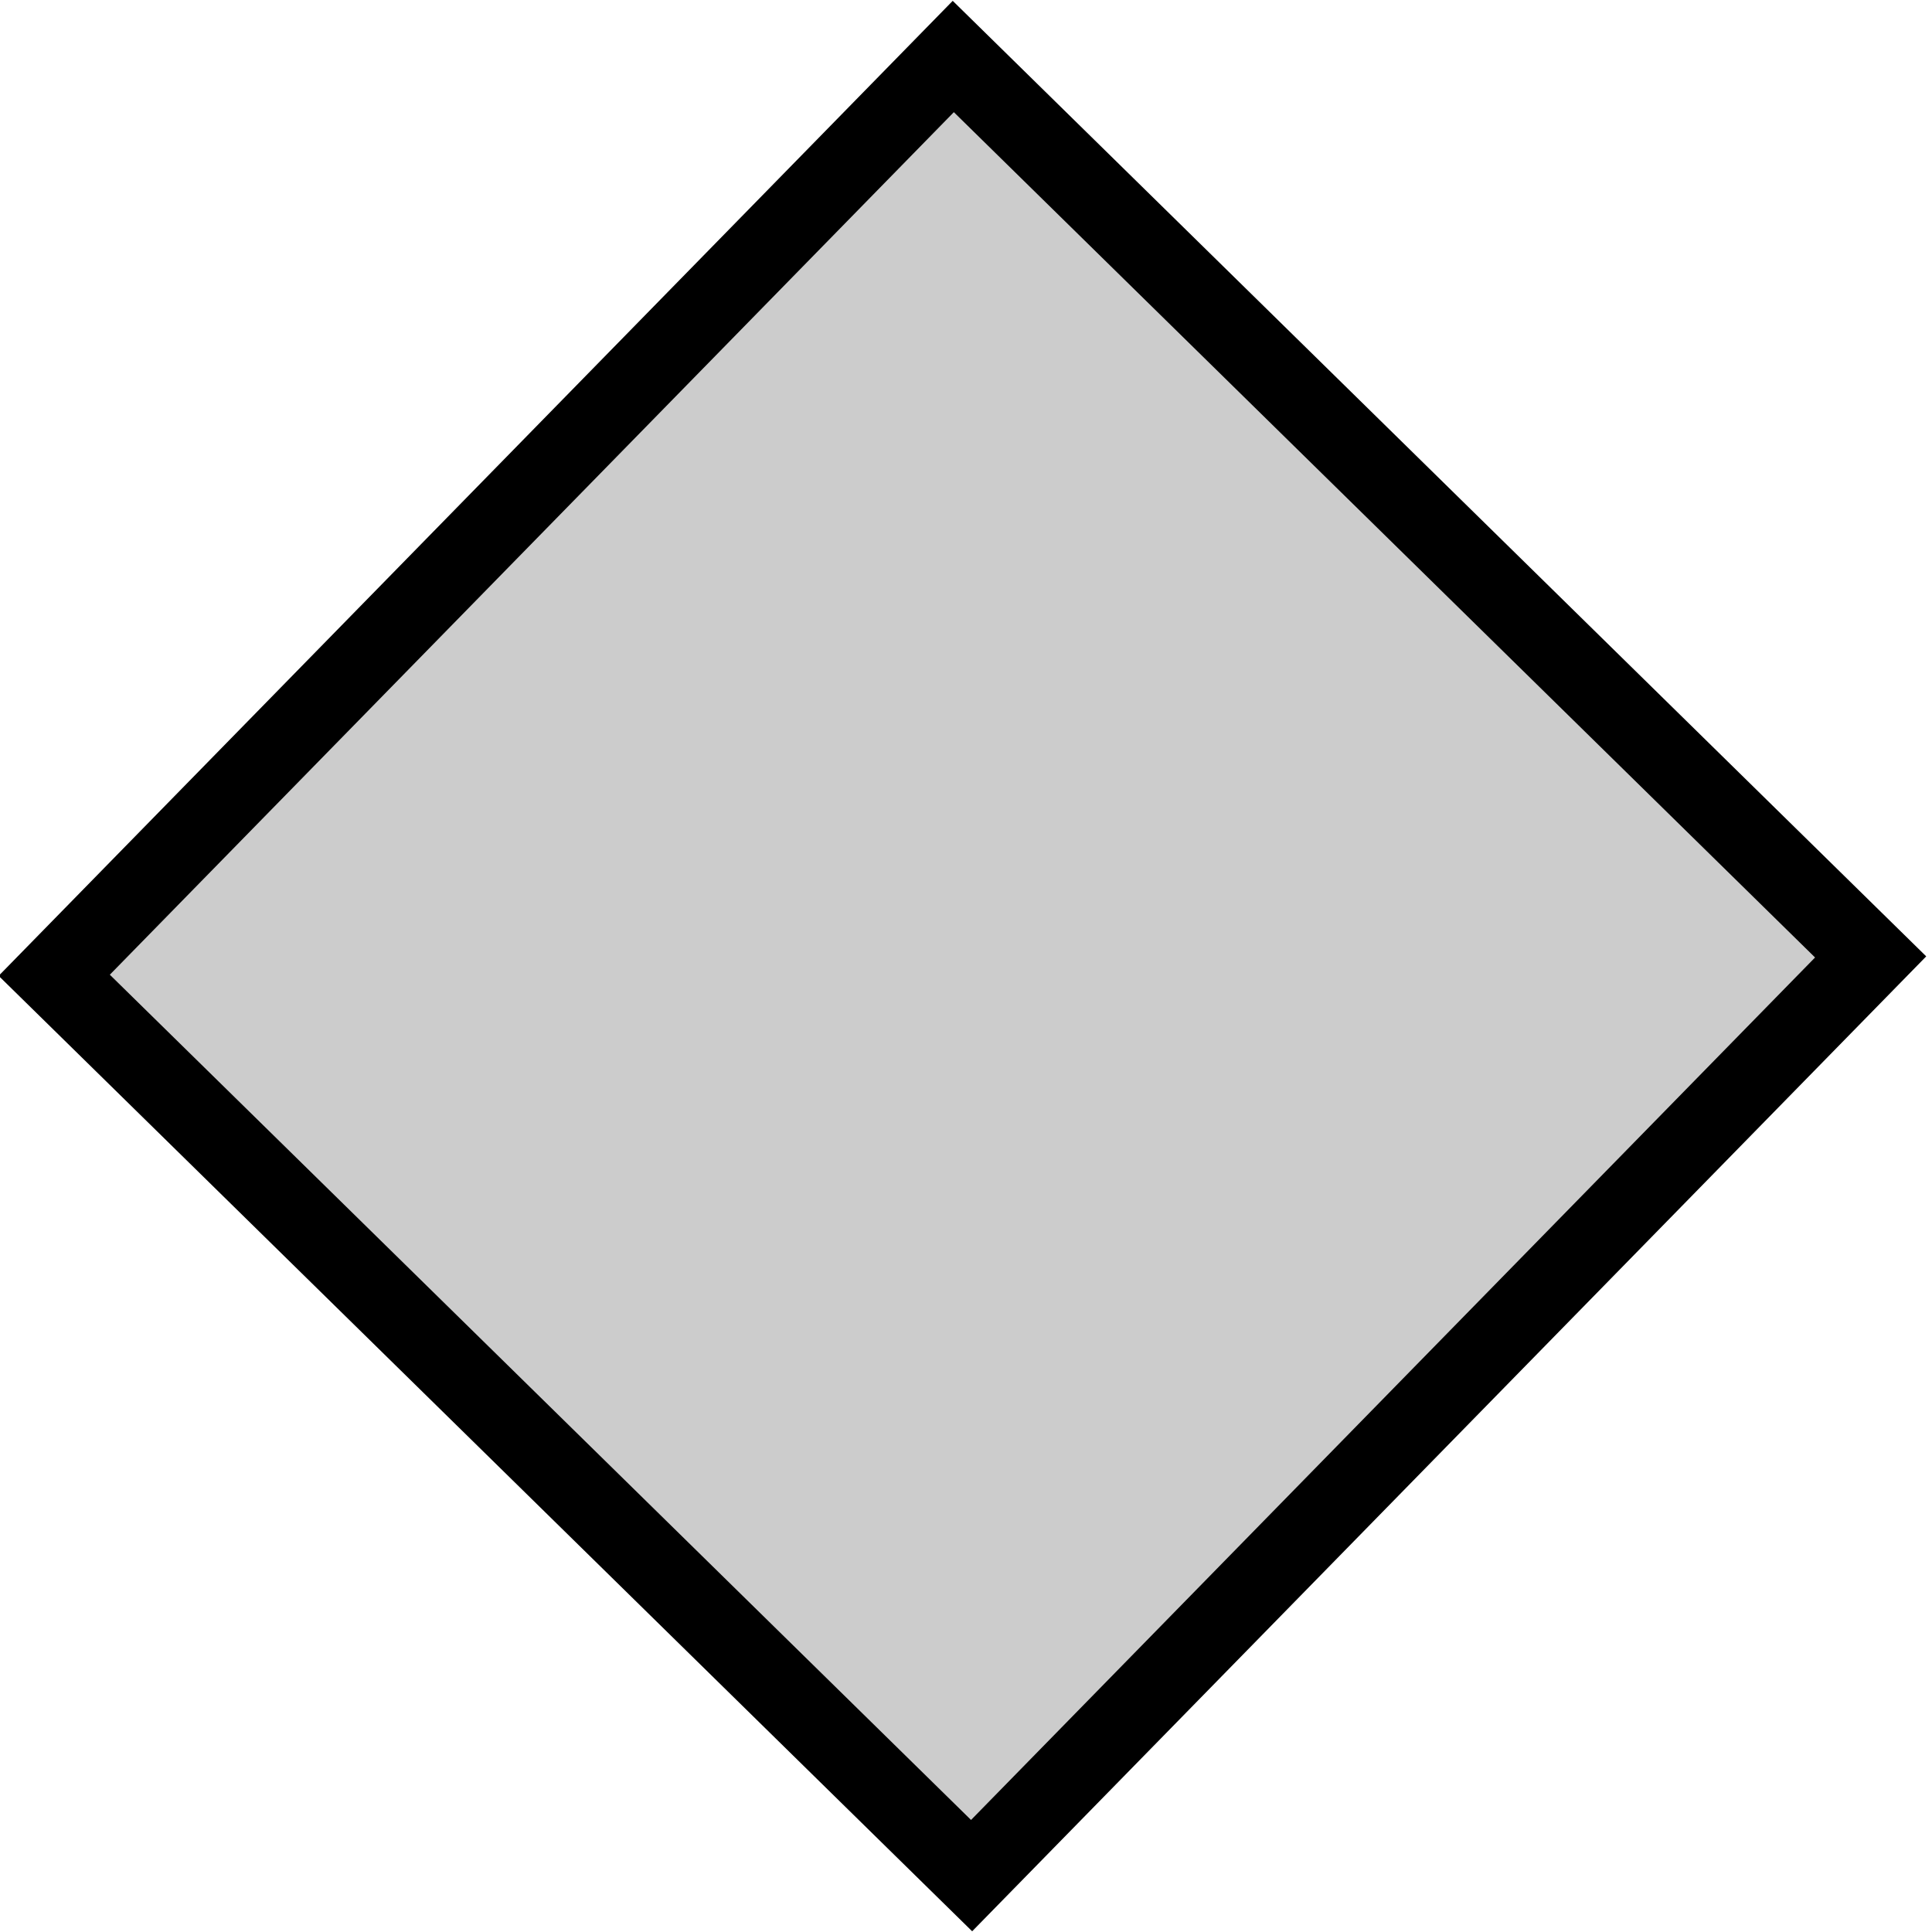 <?xml version="1.0" encoding="UTF-8" standalone="no"?>
<!-- Created with Inkscape (http://www.inkscape.org/) -->

<svg
   width="16mm"
   height="16mm"
   viewBox="0 0 16 16"
   version="1.1"
   id="svg284"
   inkscape:version="1.2.2 (1:1.2.2+202305151915+b0a8486541)"
   sodipodi:docname="data_connector_array.svg"
   xmlns:inkscape="http://www.inkscape.org/namespaces/inkscape"
   xmlns:sodipodi="http://sodipodi.sourceforge.net/DTD/sodipodi-0.dtd"
   xmlns="http://www.w3.org/2000/svg"
   xmlns:svg="http://www.w3.org/2000/svg">
  <sodipodi:namedview
     id="namedview286"
     pagecolor="#ffffff"
     bordercolor="#000000"
     borderopacity="0.25"
     inkscape:showpageshadow="2"
     inkscape:pageopacity="0.0"
     inkscape:pagecheckerboard="0"
     inkscape:deskcolor="#d1d1d1"
     inkscape:document-units="mm"
     showgrid="true"
     inkscape:zoom="3.0574074"
     inkscape:cx="40.230164"
     inkscape:cy="56.093277"
     inkscape:window-width="1920"
     inkscape:window-height="1008"
     inkscape:window-x="1920"
     inkscape:window-y="0"
     inkscape:window-maximized="1"
     inkscape:current-layer="layer1">
    <inkscape:grid
       type="xygrid"
       id="grid405"
       originx="0"
       originy="0" />
  </sodipodi:namedview>
  <defs
     id="defs281" />
  <g
     inkscape:label="Layer 1"
     inkscape:groupmode="layer"
     id="layer1">
    <path
       sodipodi:type="star"
       style="fill:#cccccc;fill-opacity:1;stroke:#000000;stroke-width:1;stroke-linecap:square"
       id="path1069"
       inkscape:flatsided="true"
       sodipodi:sides="4"
       sodipodi:cx="3.3494565"
       sodipodi:cy="4.8063974"
       sodipodi:r1="11.553659"
       sodipodi:r2="8.1696711"
       sodipodi:arg1="1.5606892"
       sodipodi:arg2="2.3460874"
       inkscape:rounded="0"
       inkscape:randomized="0"
       d="M 3.466,16.359 -8.204,4.923 3.233,-6.747 14.903,4.69 Z"
       transform="matrix(0.651,0,0,0.652,5.79,4.867)" />
  </g>
</svg>
